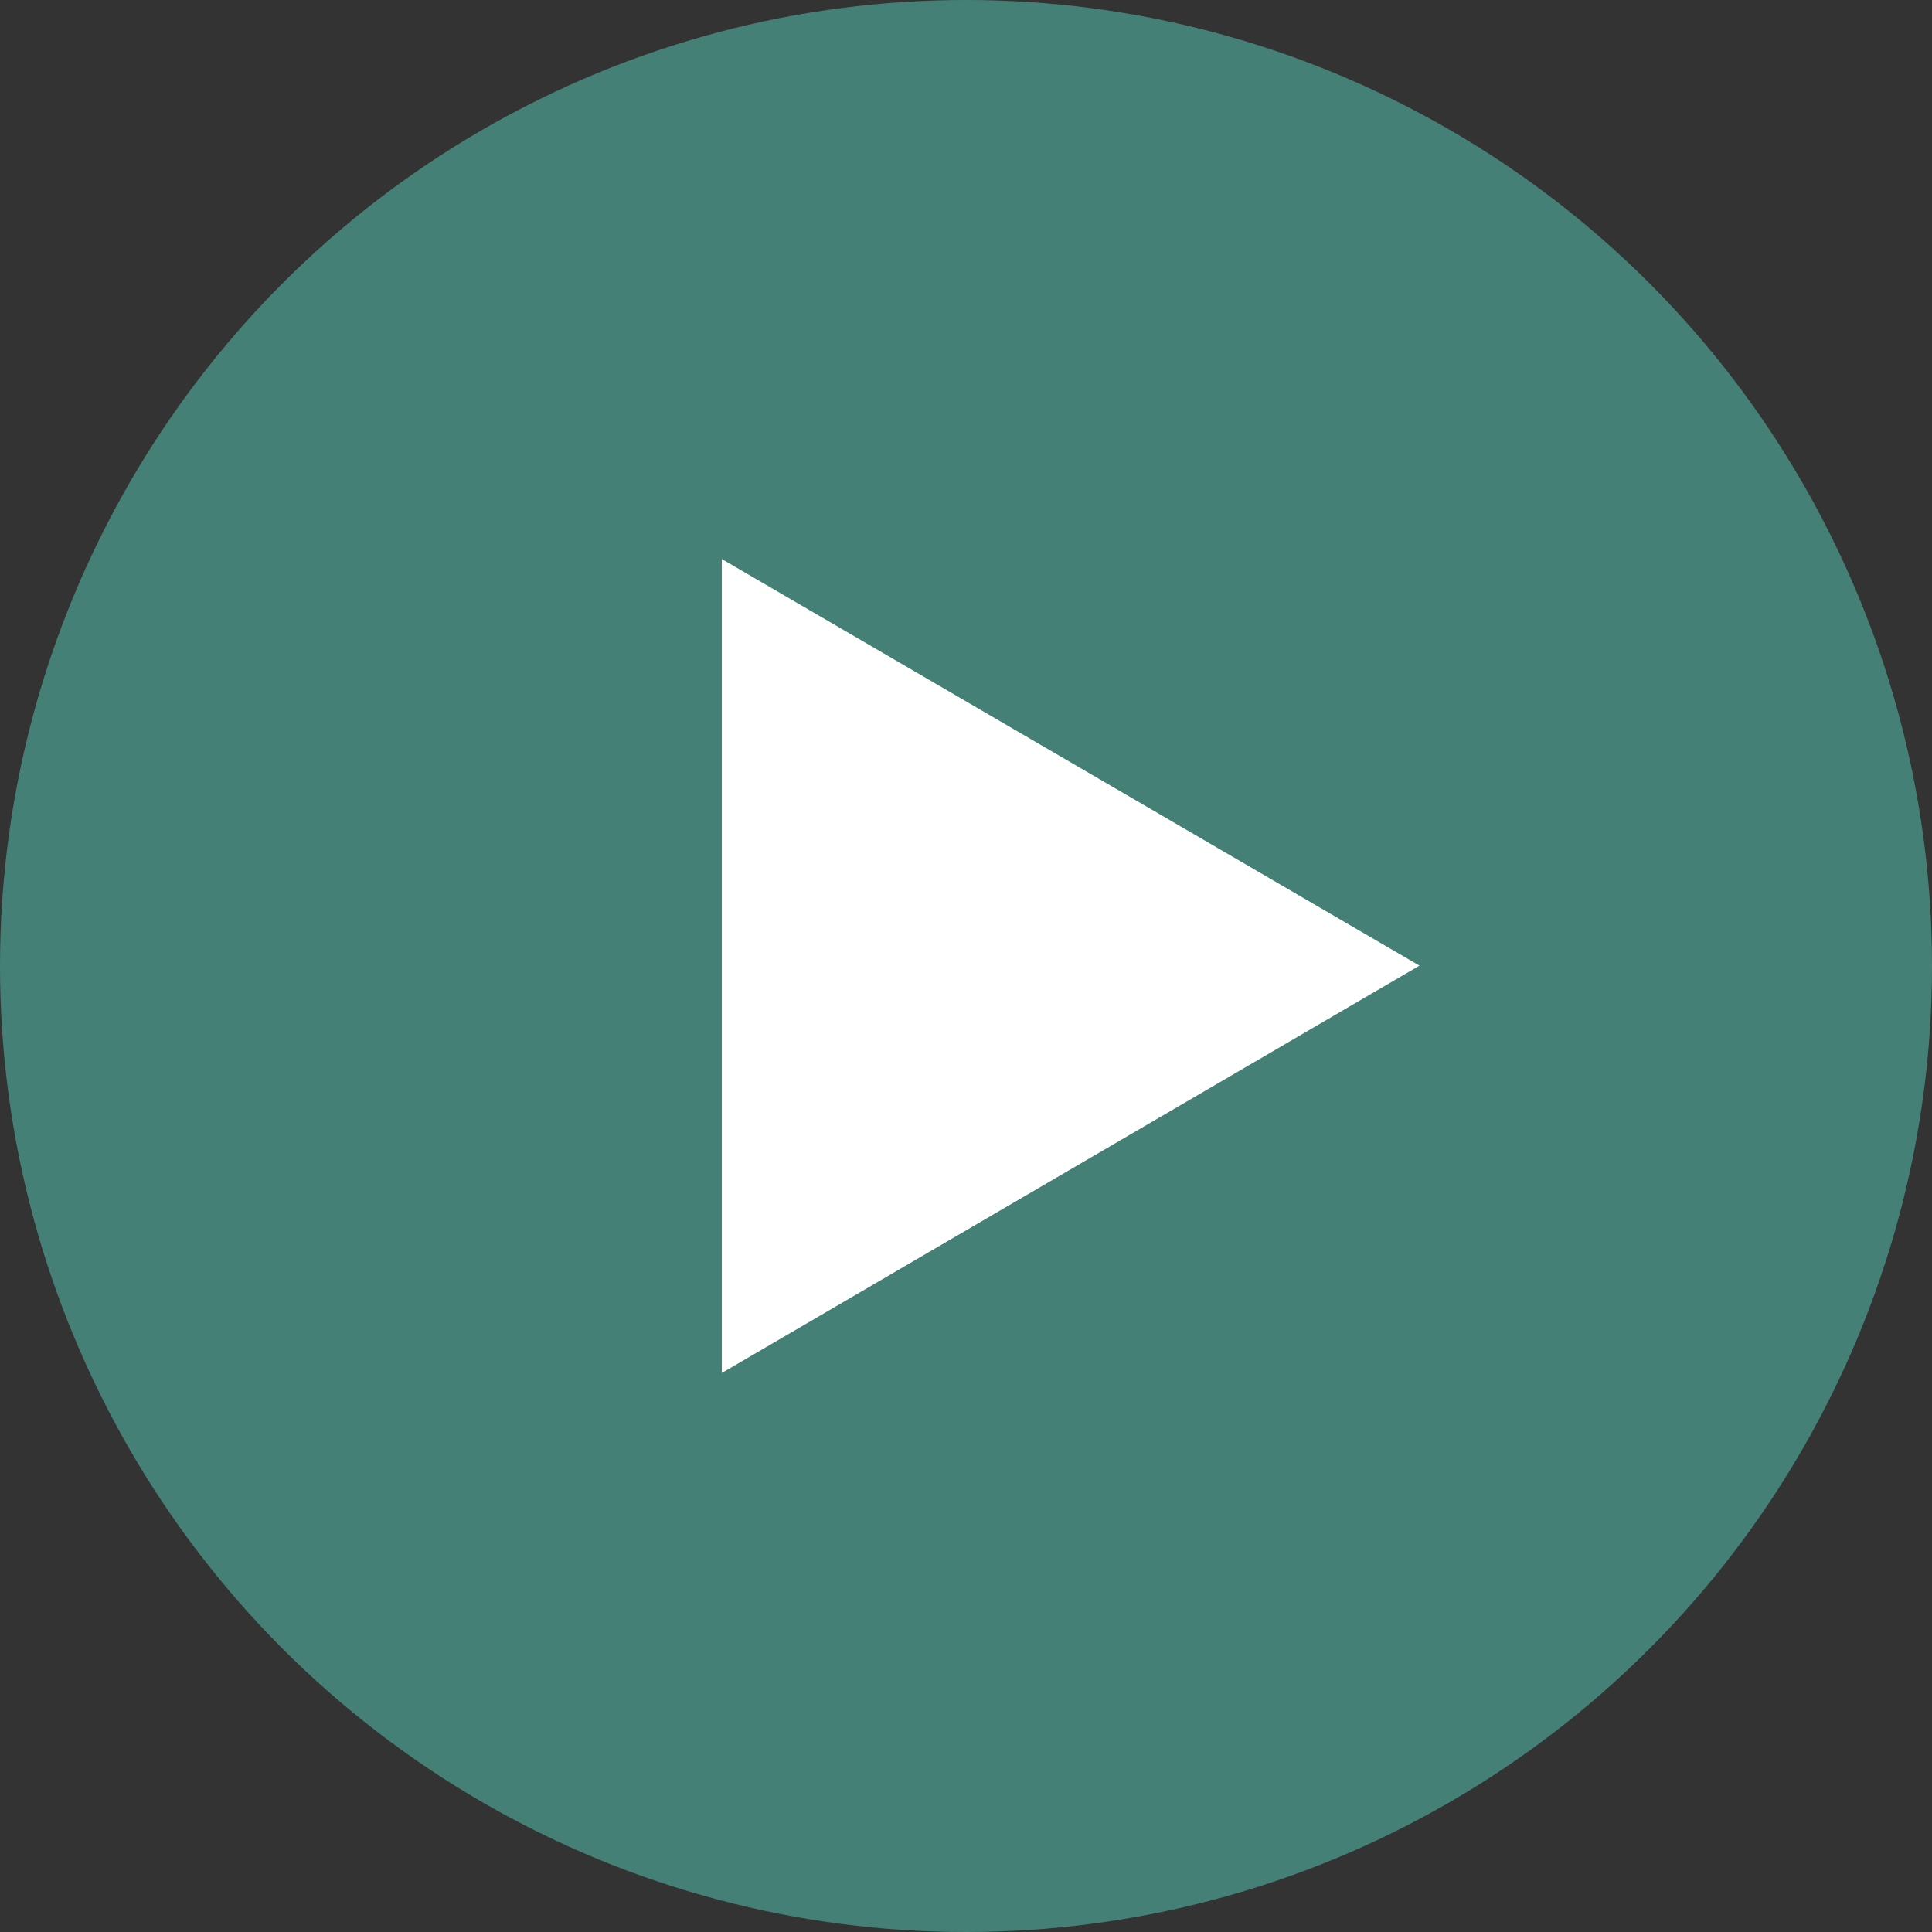 <svg id="Lecteur" xmlns="http://www.w3.org/2000/svg" width="72" height="72" viewBox="0 0 72 72">
  <rect x="0" y="0" width="72" height="72" fill="#333333" stroke="none"/>
  <circle id="Ellipse_17561" data-name="Ellipse 17561" cx="36" cy="36" r="36" fill="#458076"/>
  <path id="Tracé_1001" data-name="Tracé 1001" d="M0,0,26,15.153,0,30.333Z" transform="translate(26.9 20.834)" fill="#fff"/>
</svg>
